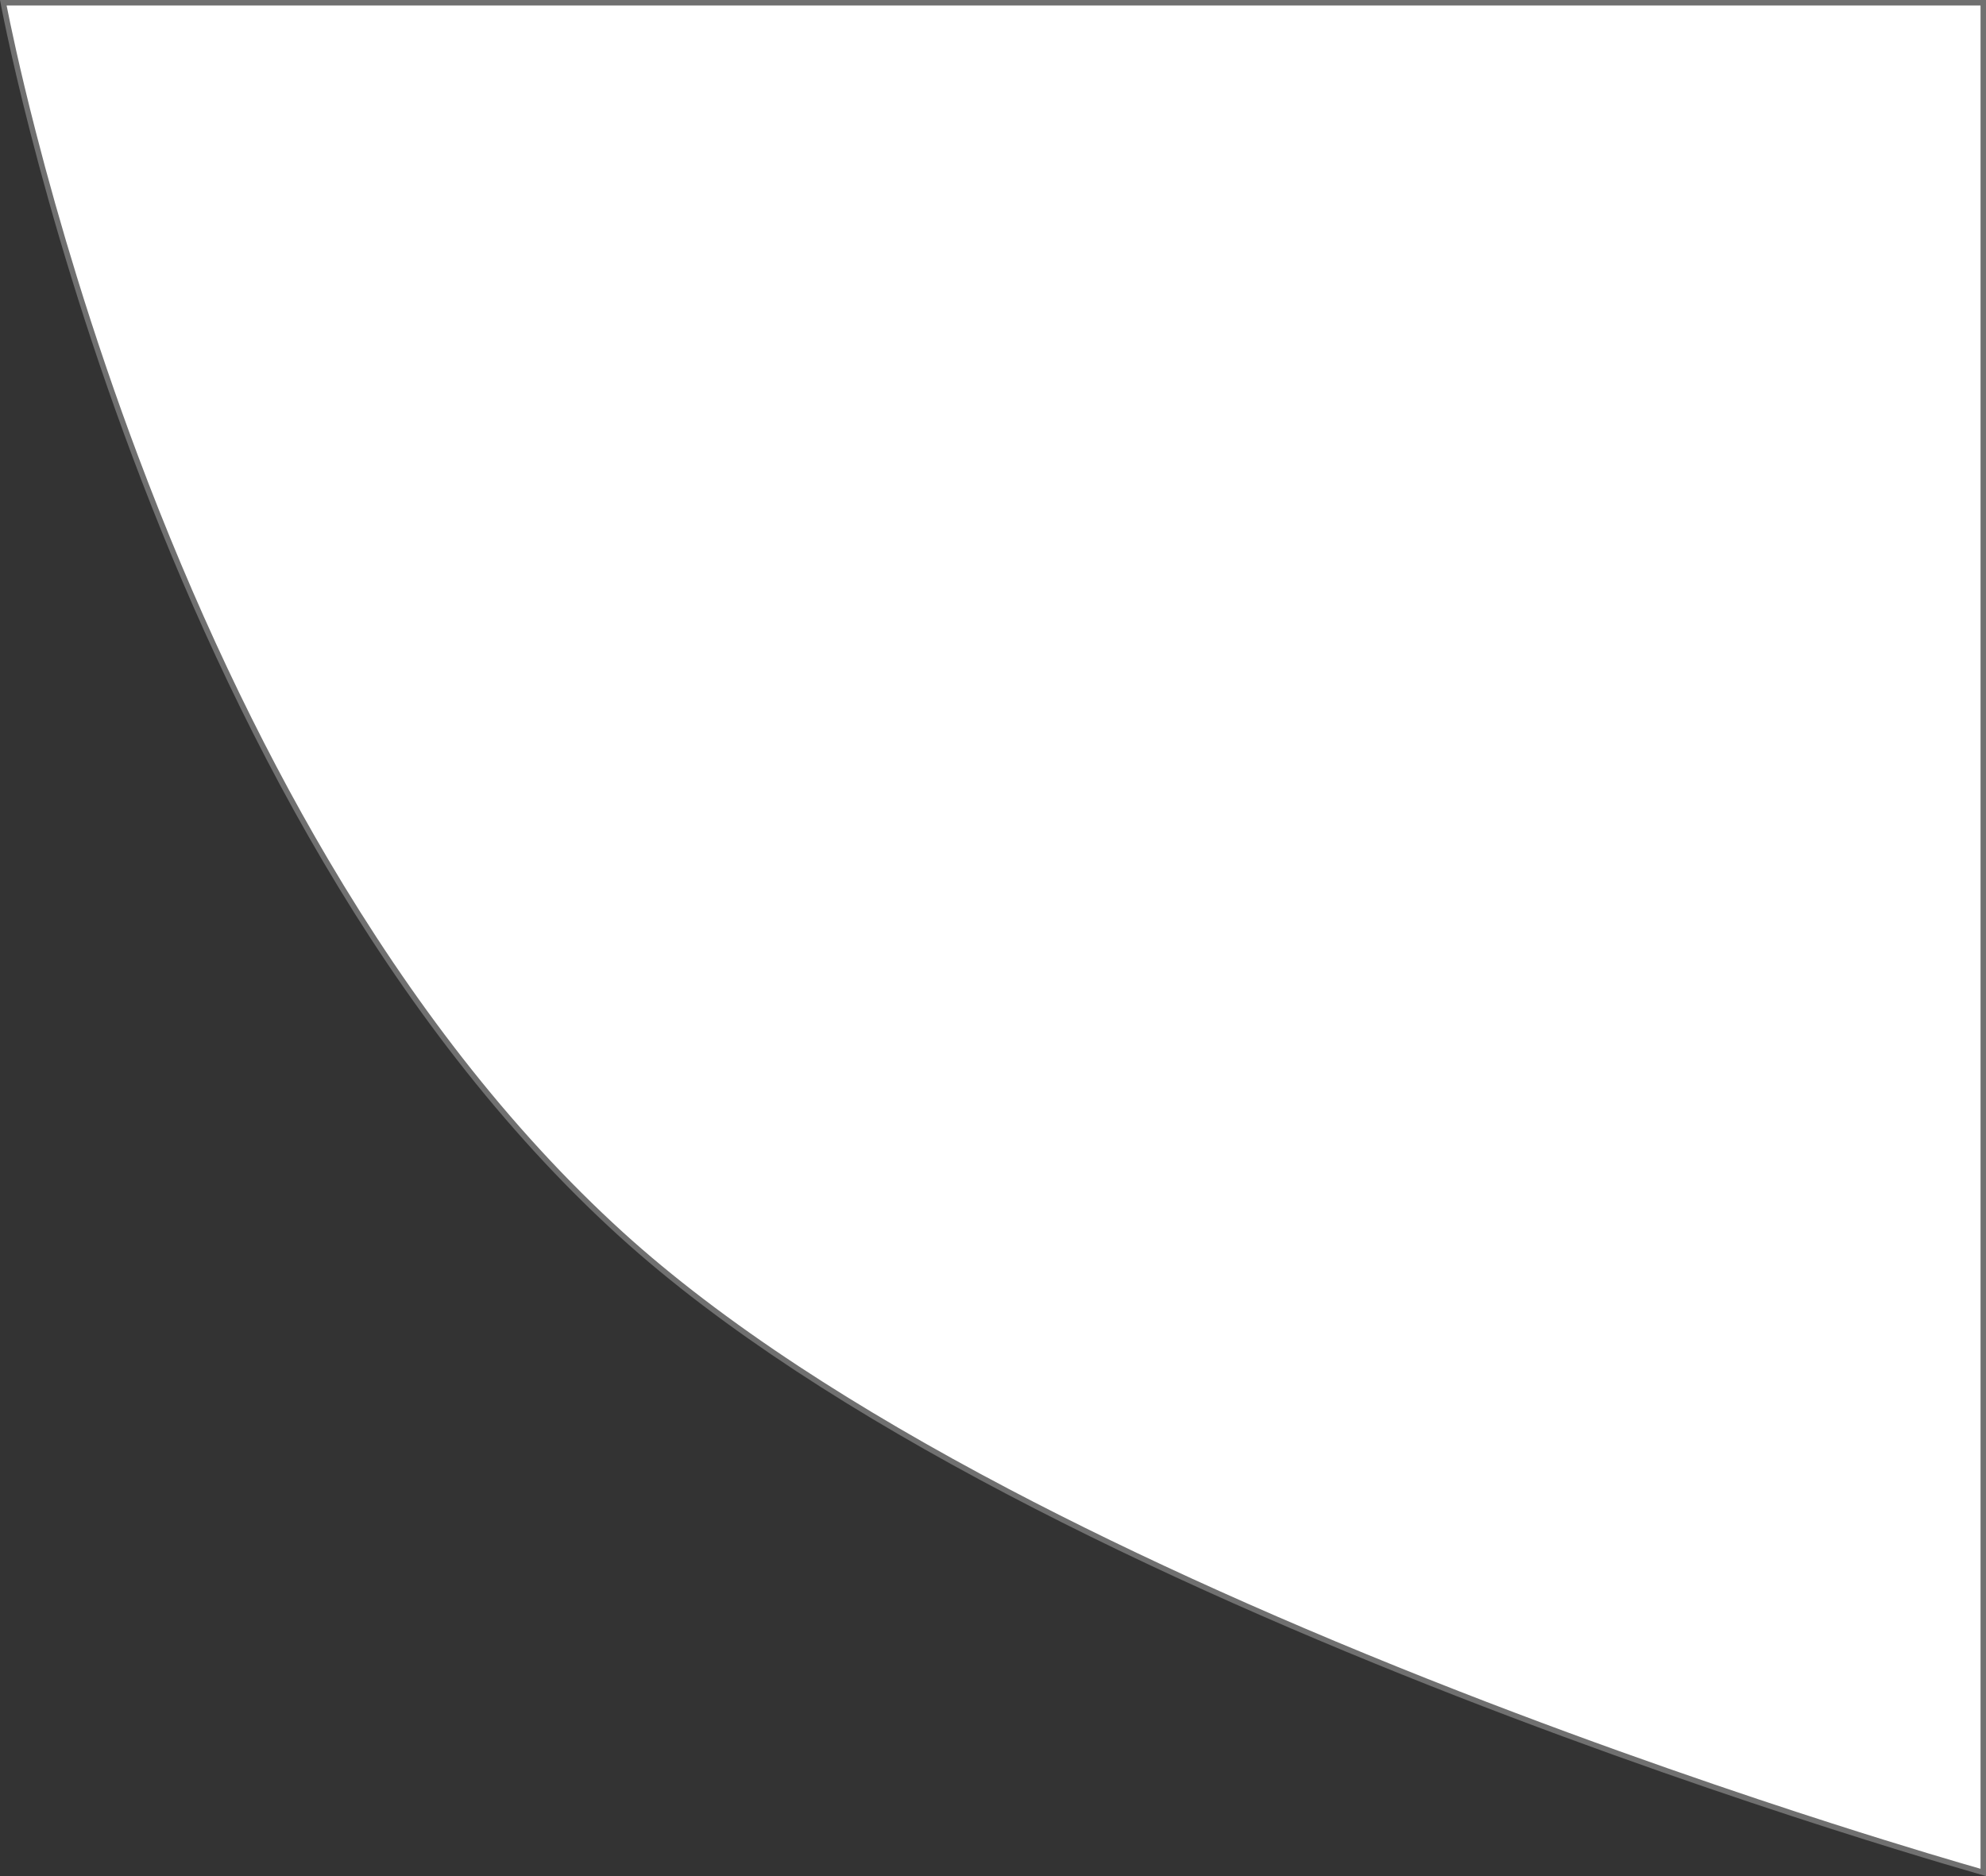 <svg xmlns="http://www.w3.org/2000/svg" width="363.037" height="343" viewBox="0 0 363.037 343">
  <rect x="0" y="0" width="363.037" height="343" fill="#333333" stroke="none"/>
  <g id="패스_46" data-name="패스 46" transform="translate(0.037)" fill="#fff">
    <path d="M 362.5 342.339 C 359.924 341.608 349.668 338.659 334.678 333.85 C 318.672 328.716 293.842 320.352 266.445 309.663 C 235.657 297.65 207.968 285.209 184.148 272.686 C 170.01 265.253 157.096 257.708 145.766 250.261 C 133.309 242.073 122.459 233.803 113.519 225.679 C 103.257 216.354 93.309 205.538 83.952 193.529 C 75.442 182.609 67.229 170.458 59.54 157.415 C 46.587 135.44 34.866 110.559 24.701 83.462 C 20.707 72.816 16.947 61.797 13.525 50.713 C 10.787 41.846 8.259 32.918 6.01 24.176 C 2.728 11.417 1.002 2.766 0.566 0.5 L 362.5 0.5 L 362.5 342.339 Z" stroke="none"/>
    <path d="M 1.173 1 C 1.751 3.943 3.453 12.229 6.494 24.051 C 8.741 32.785 11.267 41.706 14.003 50.566 C 17.422 61.64 21.178 72.649 25.169 83.287 C 35.324 110.357 47.033 135.211 59.971 157.161 C 67.648 170.186 75.85 182.319 84.346 193.222 C 93.686 205.208 103.615 216.003 113.855 225.309 C 122.776 233.415 133.604 241.669 146.038 249.841 C 157.355 257.279 170.254 264.816 184.377 272.241 C 208.178 284.755 235.848 297.188 266.618 309.193 C 294.003 319.878 318.822 328.239 334.821 333.371 C 348.784 337.85 358.636 340.715 362 341.677 L 362 1 L 1.173 1 M -0.037 0 L 363 0 L 363 343 C 363 343 188.333 294.336 113.182 226.049 C 26.943 147.685 -0.037 0 -0.037 0 Z" stroke="none" fill="#707070"/>
  </g>
</svg>
